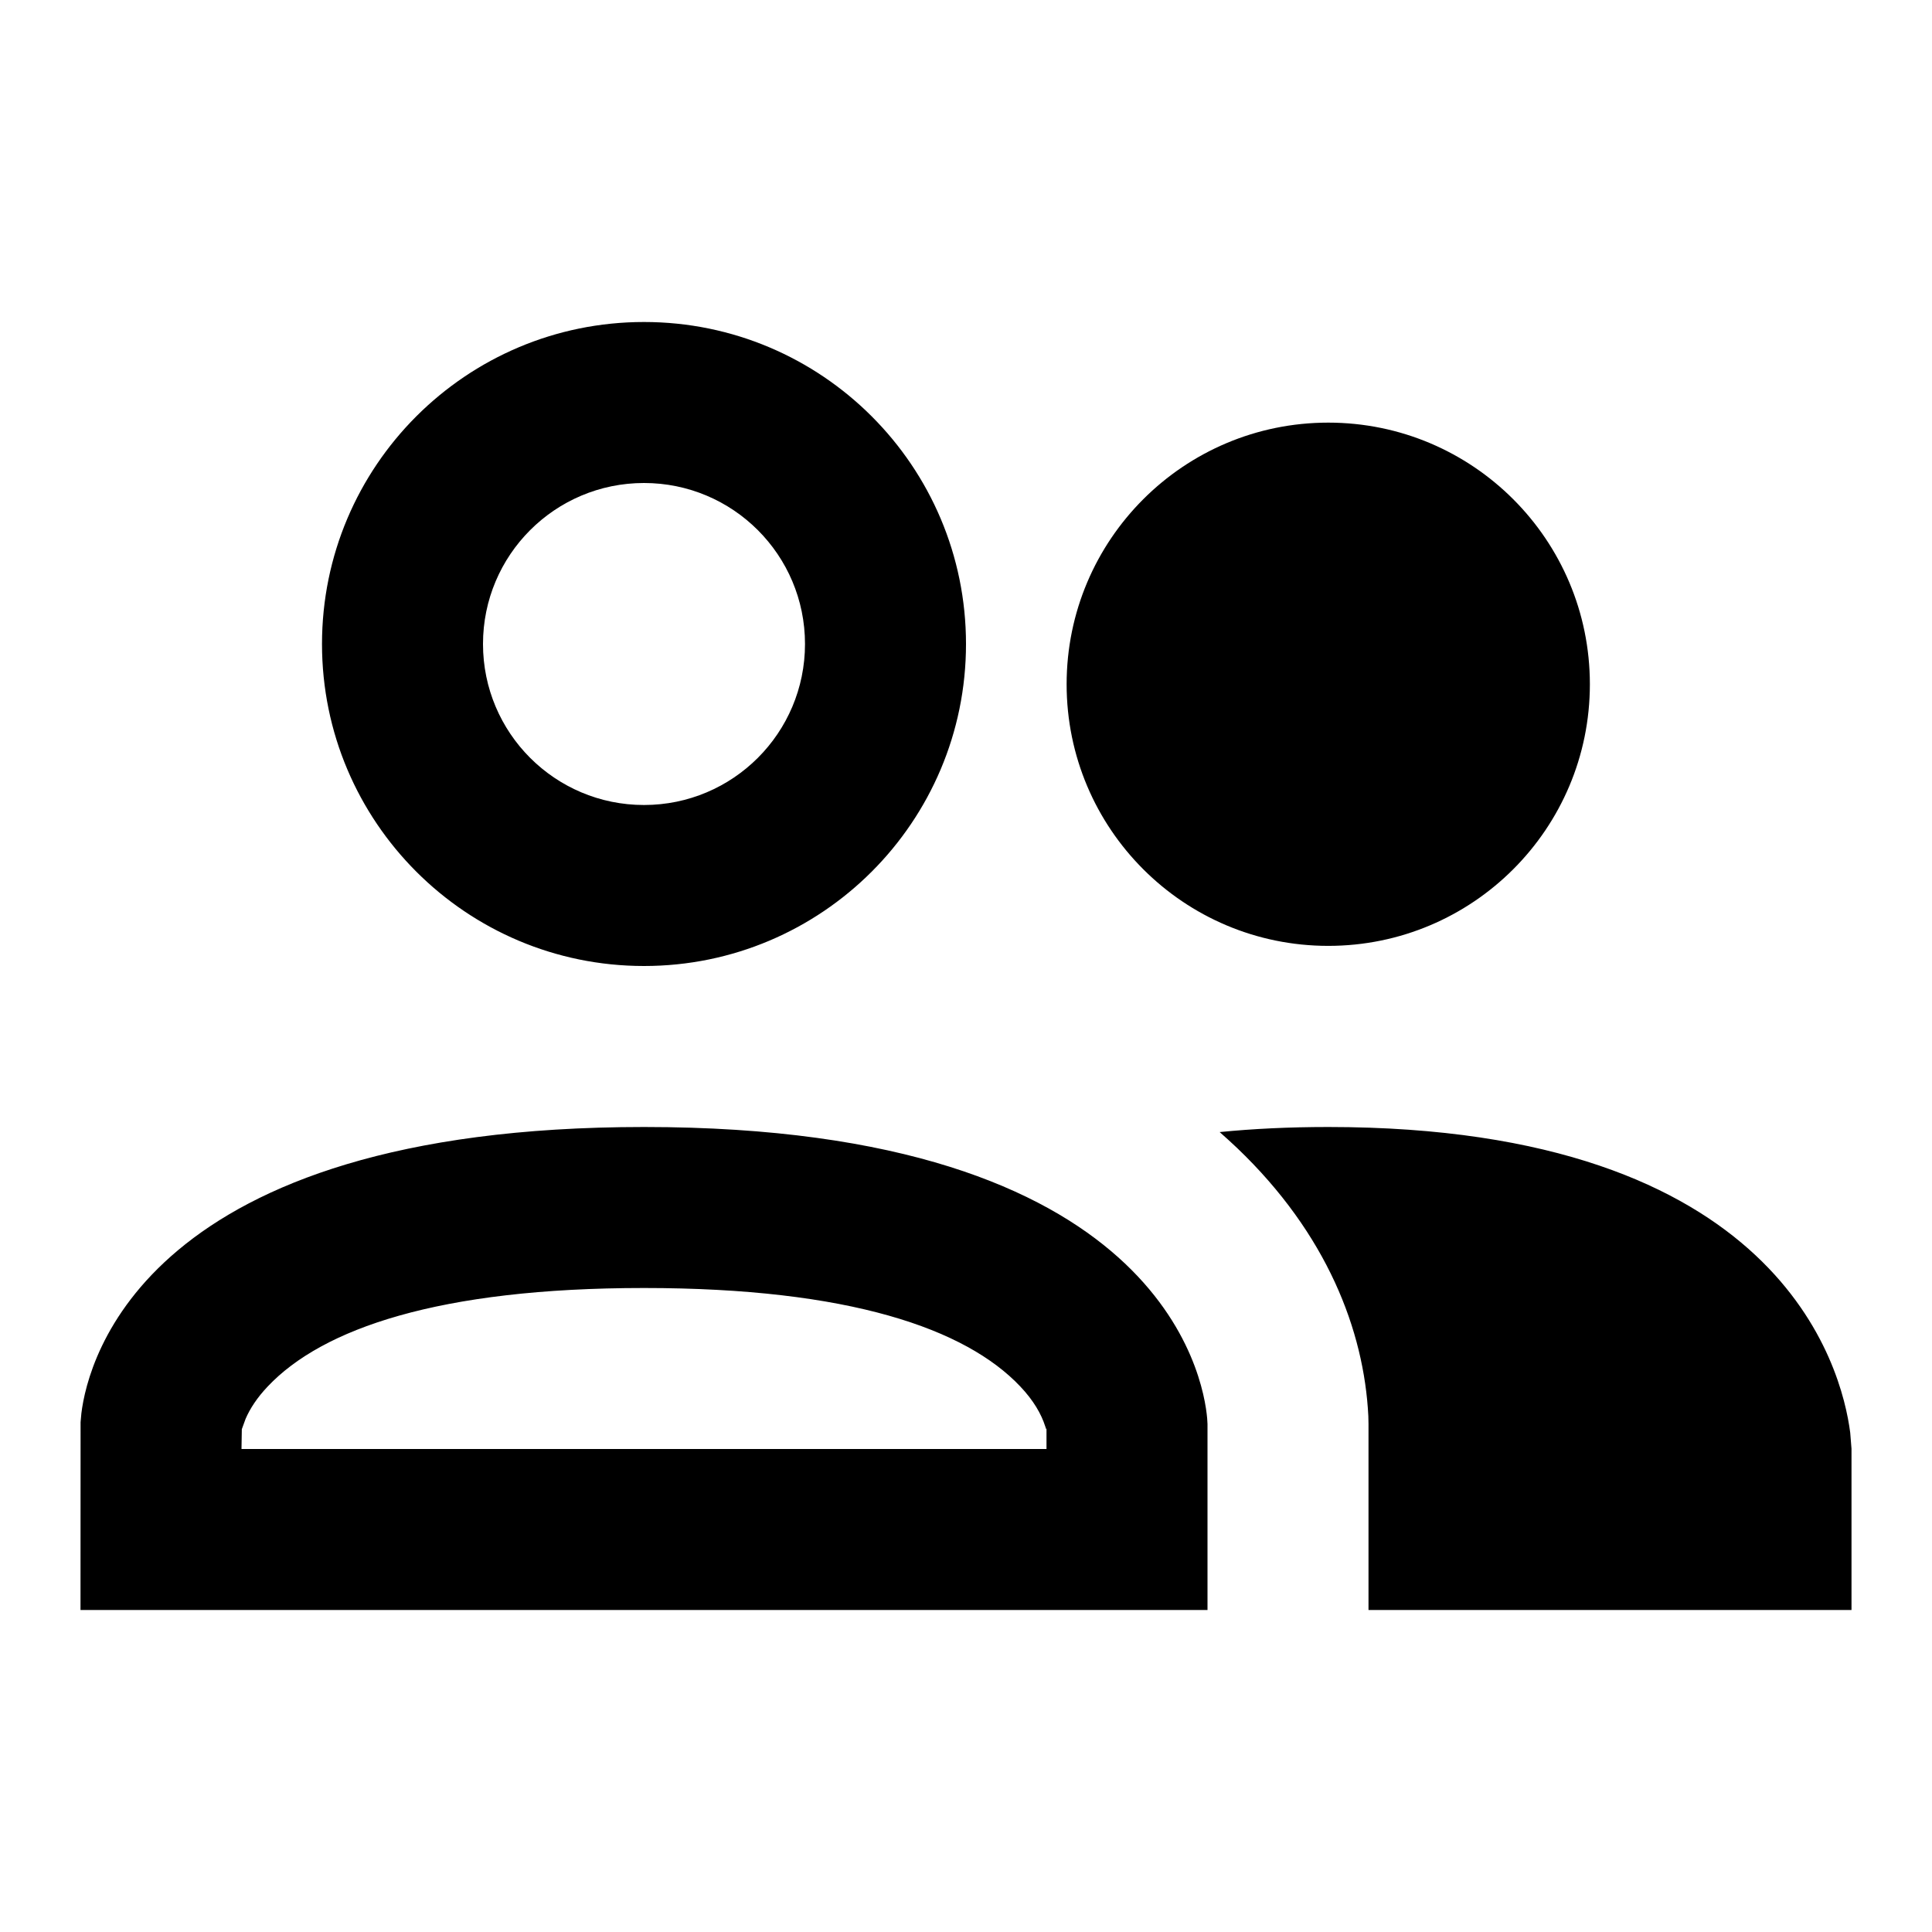 <?xml version="1.0" encoding="UTF-8"?>
<svg width="24px" height="24px" viewBox="0 0 24 24" version="1.1" xmlns="http://www.w3.org/2000/svg" xmlns:xlink="http://www.w3.org/1999/xlink">
    <title>icon/material/group-incognito</title>
    <g id="icon/material/group-incognito" stroke="none" stroke-width="1" fill="none" fill-rule="evenodd">
        <rect id="ViewBox" fill-rule="nonzero" x="0" y="0" width="24" height="24"></rect>
        <path d="M8,14 C14.421,14 14.952,17.106 14.996,17.621 L15,17.689 L15,20 L1,20 L1.001,17.666 L1.011,17.556 C1.093,16.889 1.809,14 8,14 Z M16.5,14 C22.113,14 22.879,16.983 22.984,17.797 L23,17.996 L23,20 L17,20 L17,17.689 L16.998,17.592 C16.945,16.529 16.485,15.328 15.368,14.261 C15.297,14.194 15.225,14.128 15.151,14.063 C15.564,14.022 16.014,14 16.5,14 Z M8,16 C5.447,16 4.004,16.507 3.327,17.222 C3.193,17.363 3.106,17.498 3.051,17.625 L3.004,17.754 L3,18 L13,18 L13,17.73 C13,17.749 12.999,17.756 12.996,17.754 L12.984,17.718 C12.935,17.565 12.84,17.398 12.673,17.222 C11.996,16.507 10.553,16 8,16 Z M8,4 C10.209,4 12,5.791 12,8 C12,10.209 10.209,12 8,12 C5.791,12 4,10.209 4,8 C4,5.791 5.791,4 8,4 Z M16.5,5.25 C18.295,5.25 19.75,6.705 19.75,8.5 C19.75,10.295 18.295,11.75 16.5,11.75 C14.705,11.75 13.25,10.295 13.25,8.5 C13.25,6.705 14.705,5.25 16.5,5.25 Z M8,6 C6.895,6 6,6.895 6,8 C6,9.105 6.895,10 8,10 C9.105,10 10,9.105 10,8 C10,6.895 9.105,6 8,6 Z" id="xabber:group-incognito" fill="#000000" fill-rule="nonzero"></path>
    </g>
</svg>